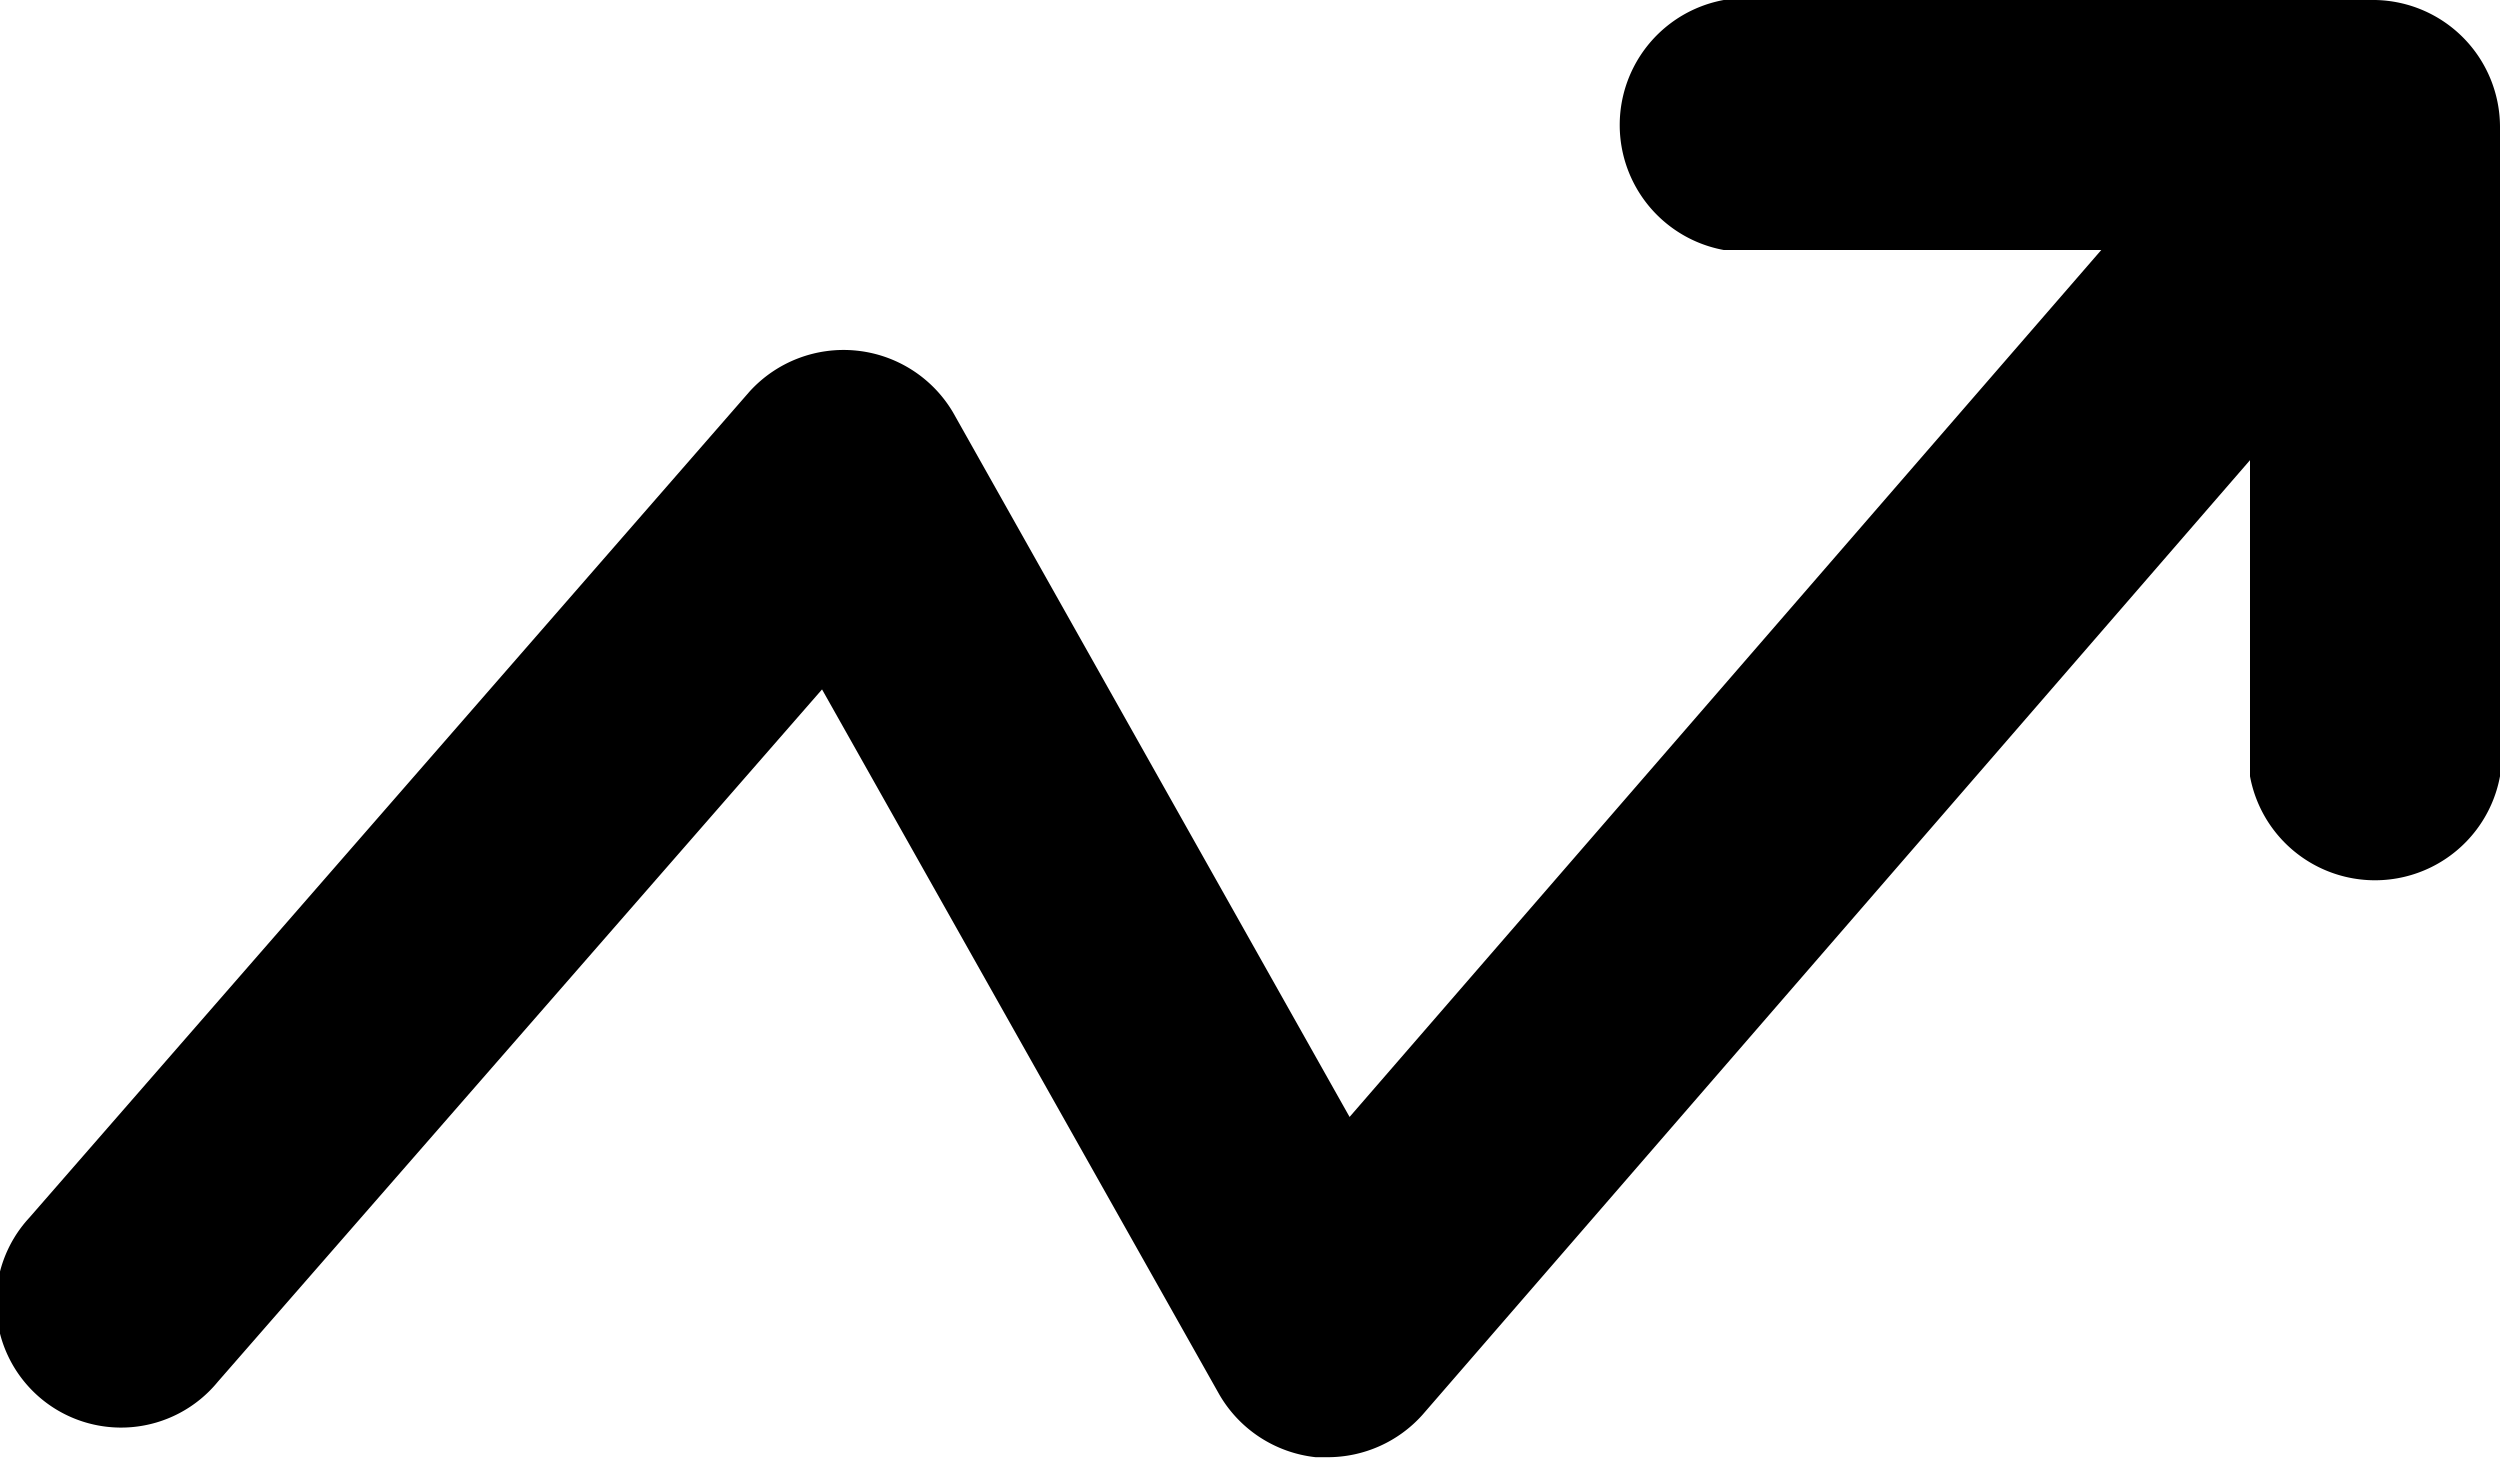 <svg xmlns="http://www.w3.org/2000/svg" viewBox="0 0 59 34.4"><title>trending up</title><g id="Layer_2" data-name="Layer 2"><g id="Layer_1-2" data-name="Layer 1"><path id="trending_up" data-name="trending up" d="M56.05,0H40.68a3,3,0,0,0,0,5.9h8.91L31.85,26.36,22.49,9.73a3,3,0,0,0-4.8-.49l-17,19.5a2.95,2.95,0,1,0,4.45,3.87L19.4,16.27,28.77,32.9a3,3,0,0,0,2.28,1.49h.29a3,3,0,0,0,2.23-1L53.1,10.86v7.46a3,3,0,0,0,5.9,0V3A3,3,0,0,0,56.05,0Z"/></g></g></svg>